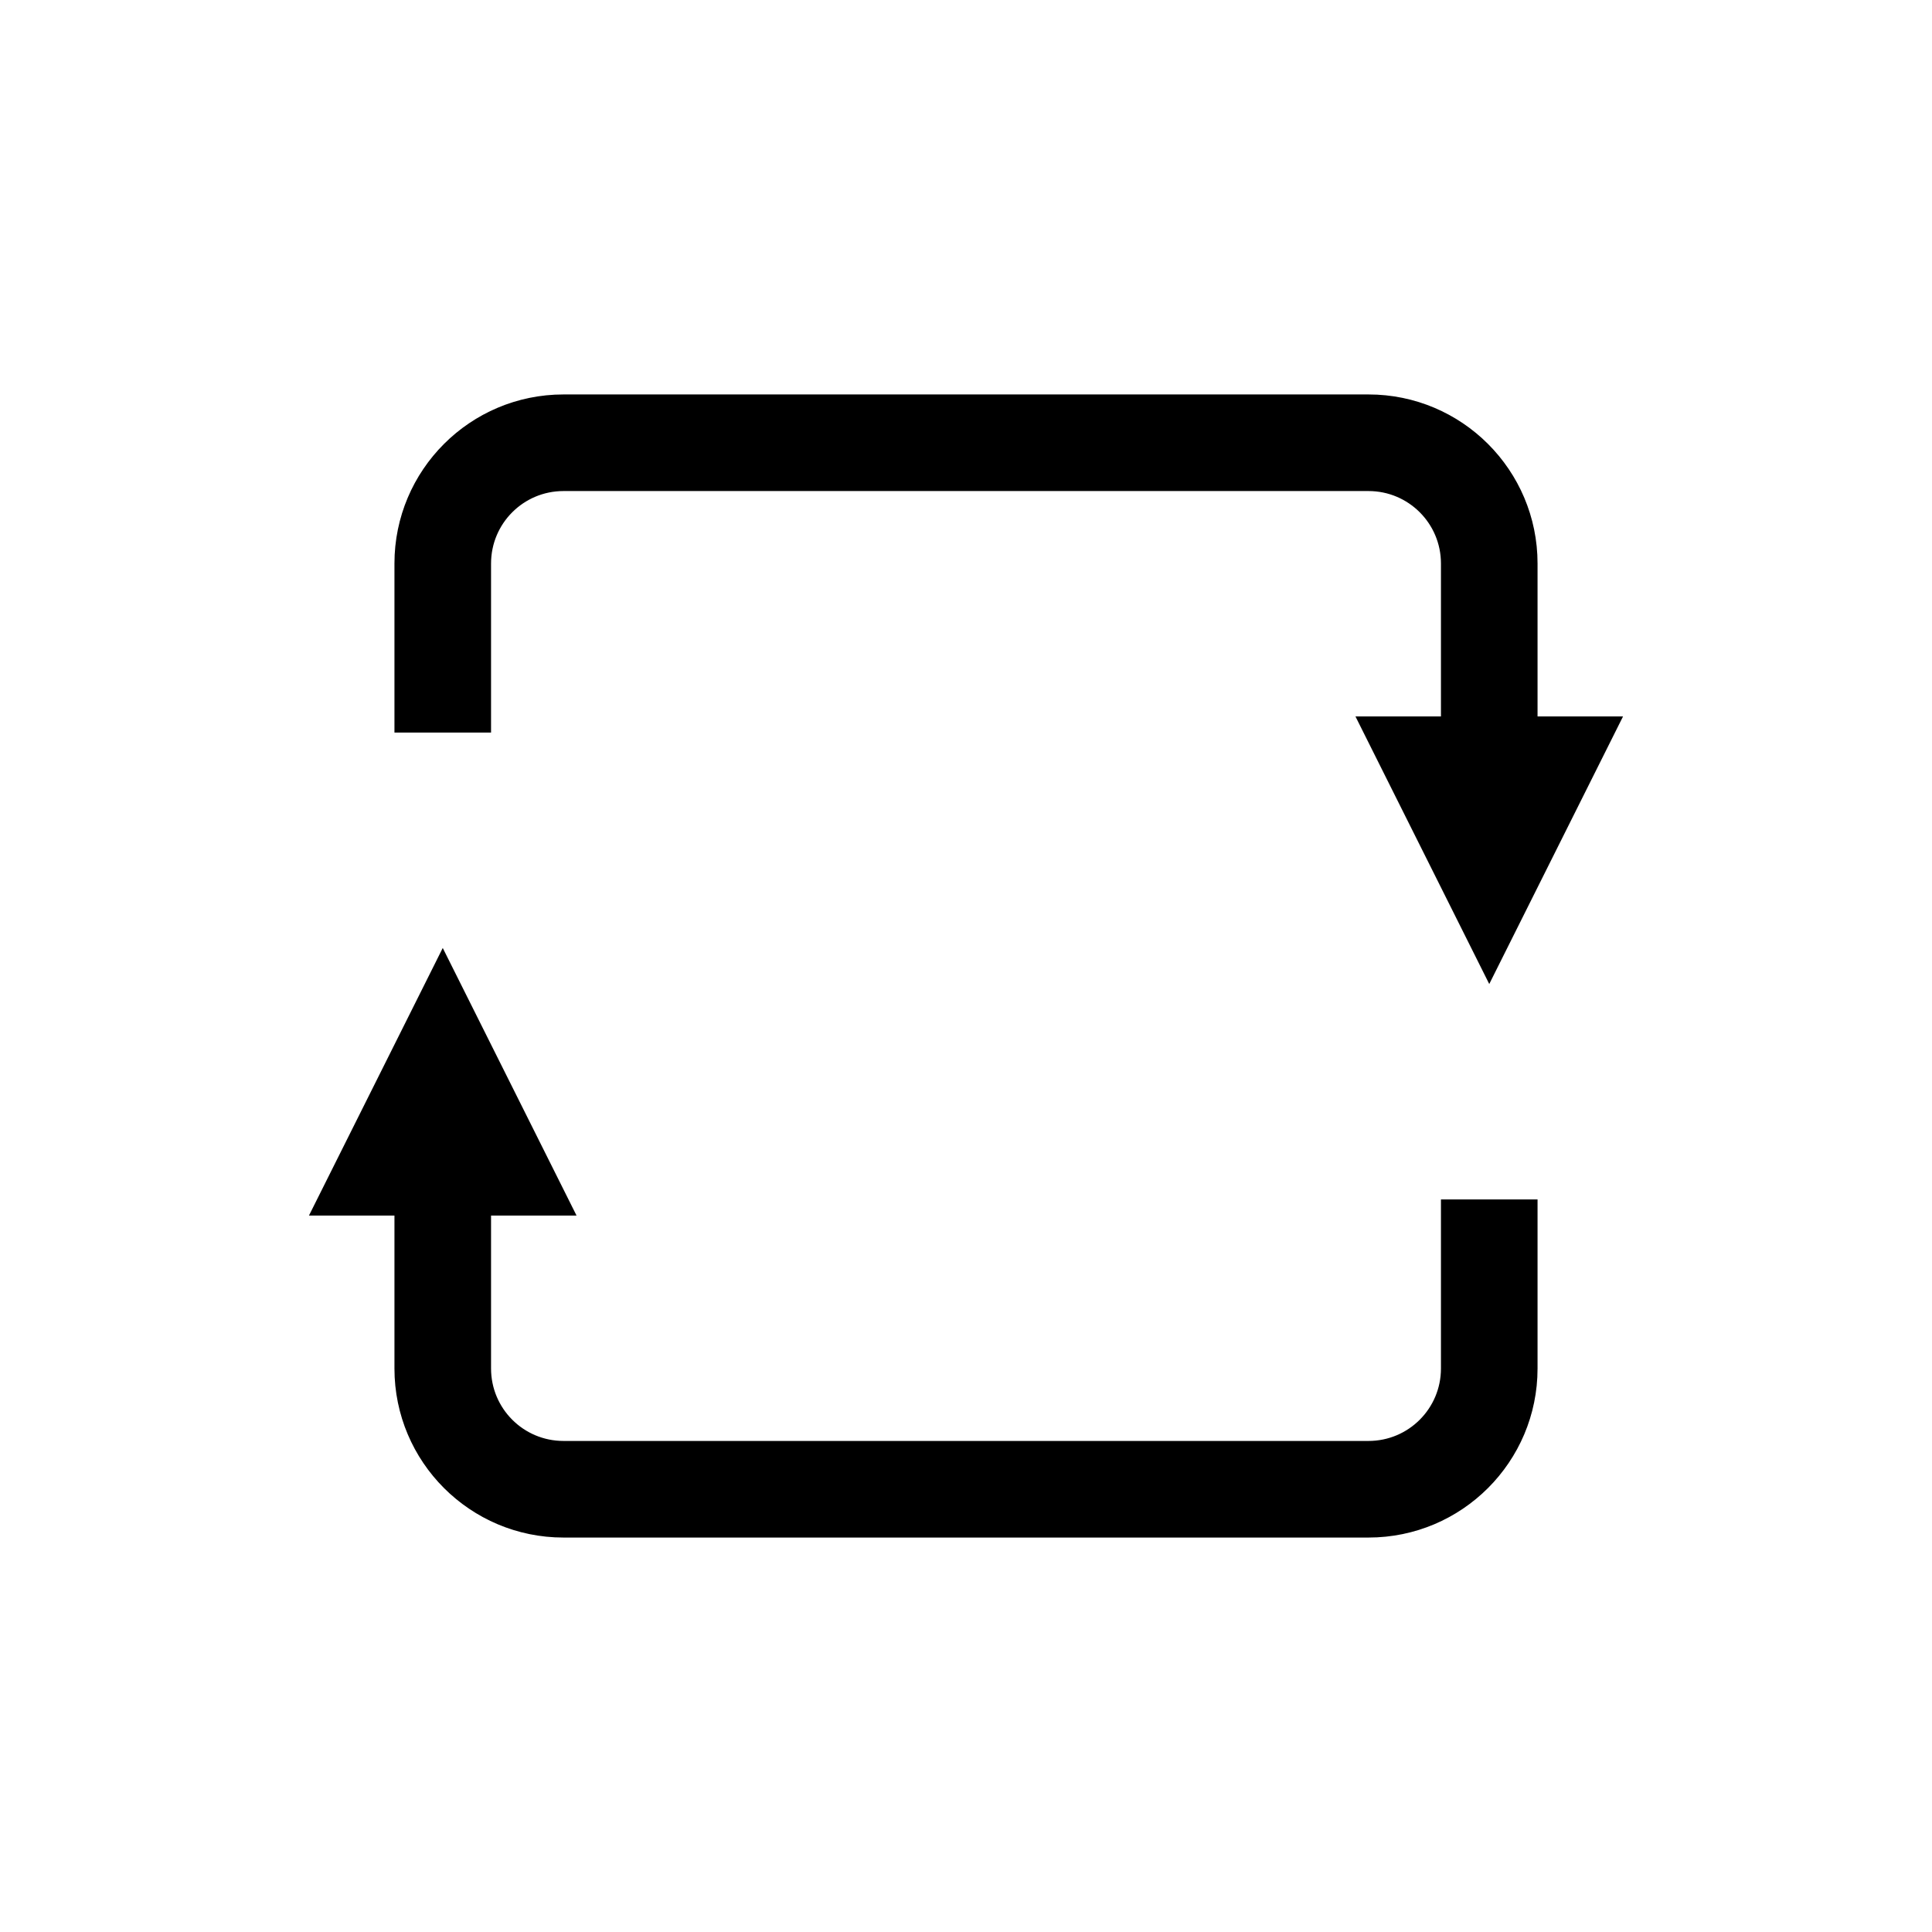 <svg width="24" height="24" viewBox="0 0 24 24" fill="none" xmlns="http://www.w3.org/2000/svg">
  <path d="M18.455 12.022L18.5 12.112L18.545 12.022L20.045 9.022L20.081 8.95H20H19.05V7C19.05 5.868 18.132 4.95 17 4.95H7C5.868 4.95 4.95 5.868 4.95 7V9V9.05H5H6H6.05V9V7C6.05 6.475 6.475 6.05 7 6.05H17C17.525 6.05 17.95 6.475 17.95 7V8.95H17H16.919L16.955 9.022L18.455 12.022ZM5.545 11.978L5.5 11.888L5.455 11.978L4.955 12.978L3.955 14.978L3.919 15.05H4H4.95V17C4.95 18.132 5.868 19.05 7 19.05H17C18.132 19.05 19.05 18.132 19.05 17V15V14.95H19H18H17.95V15V17C17.95 17.525 17.525 17.95 17 17.95H7C6.475 17.95 6.05 17.525 6.05 17V15.05H7H7.081L7.045 14.978L5.545 11.978Z" fill="black" stroke="black" stroke-width="0.1"/>
</svg>
